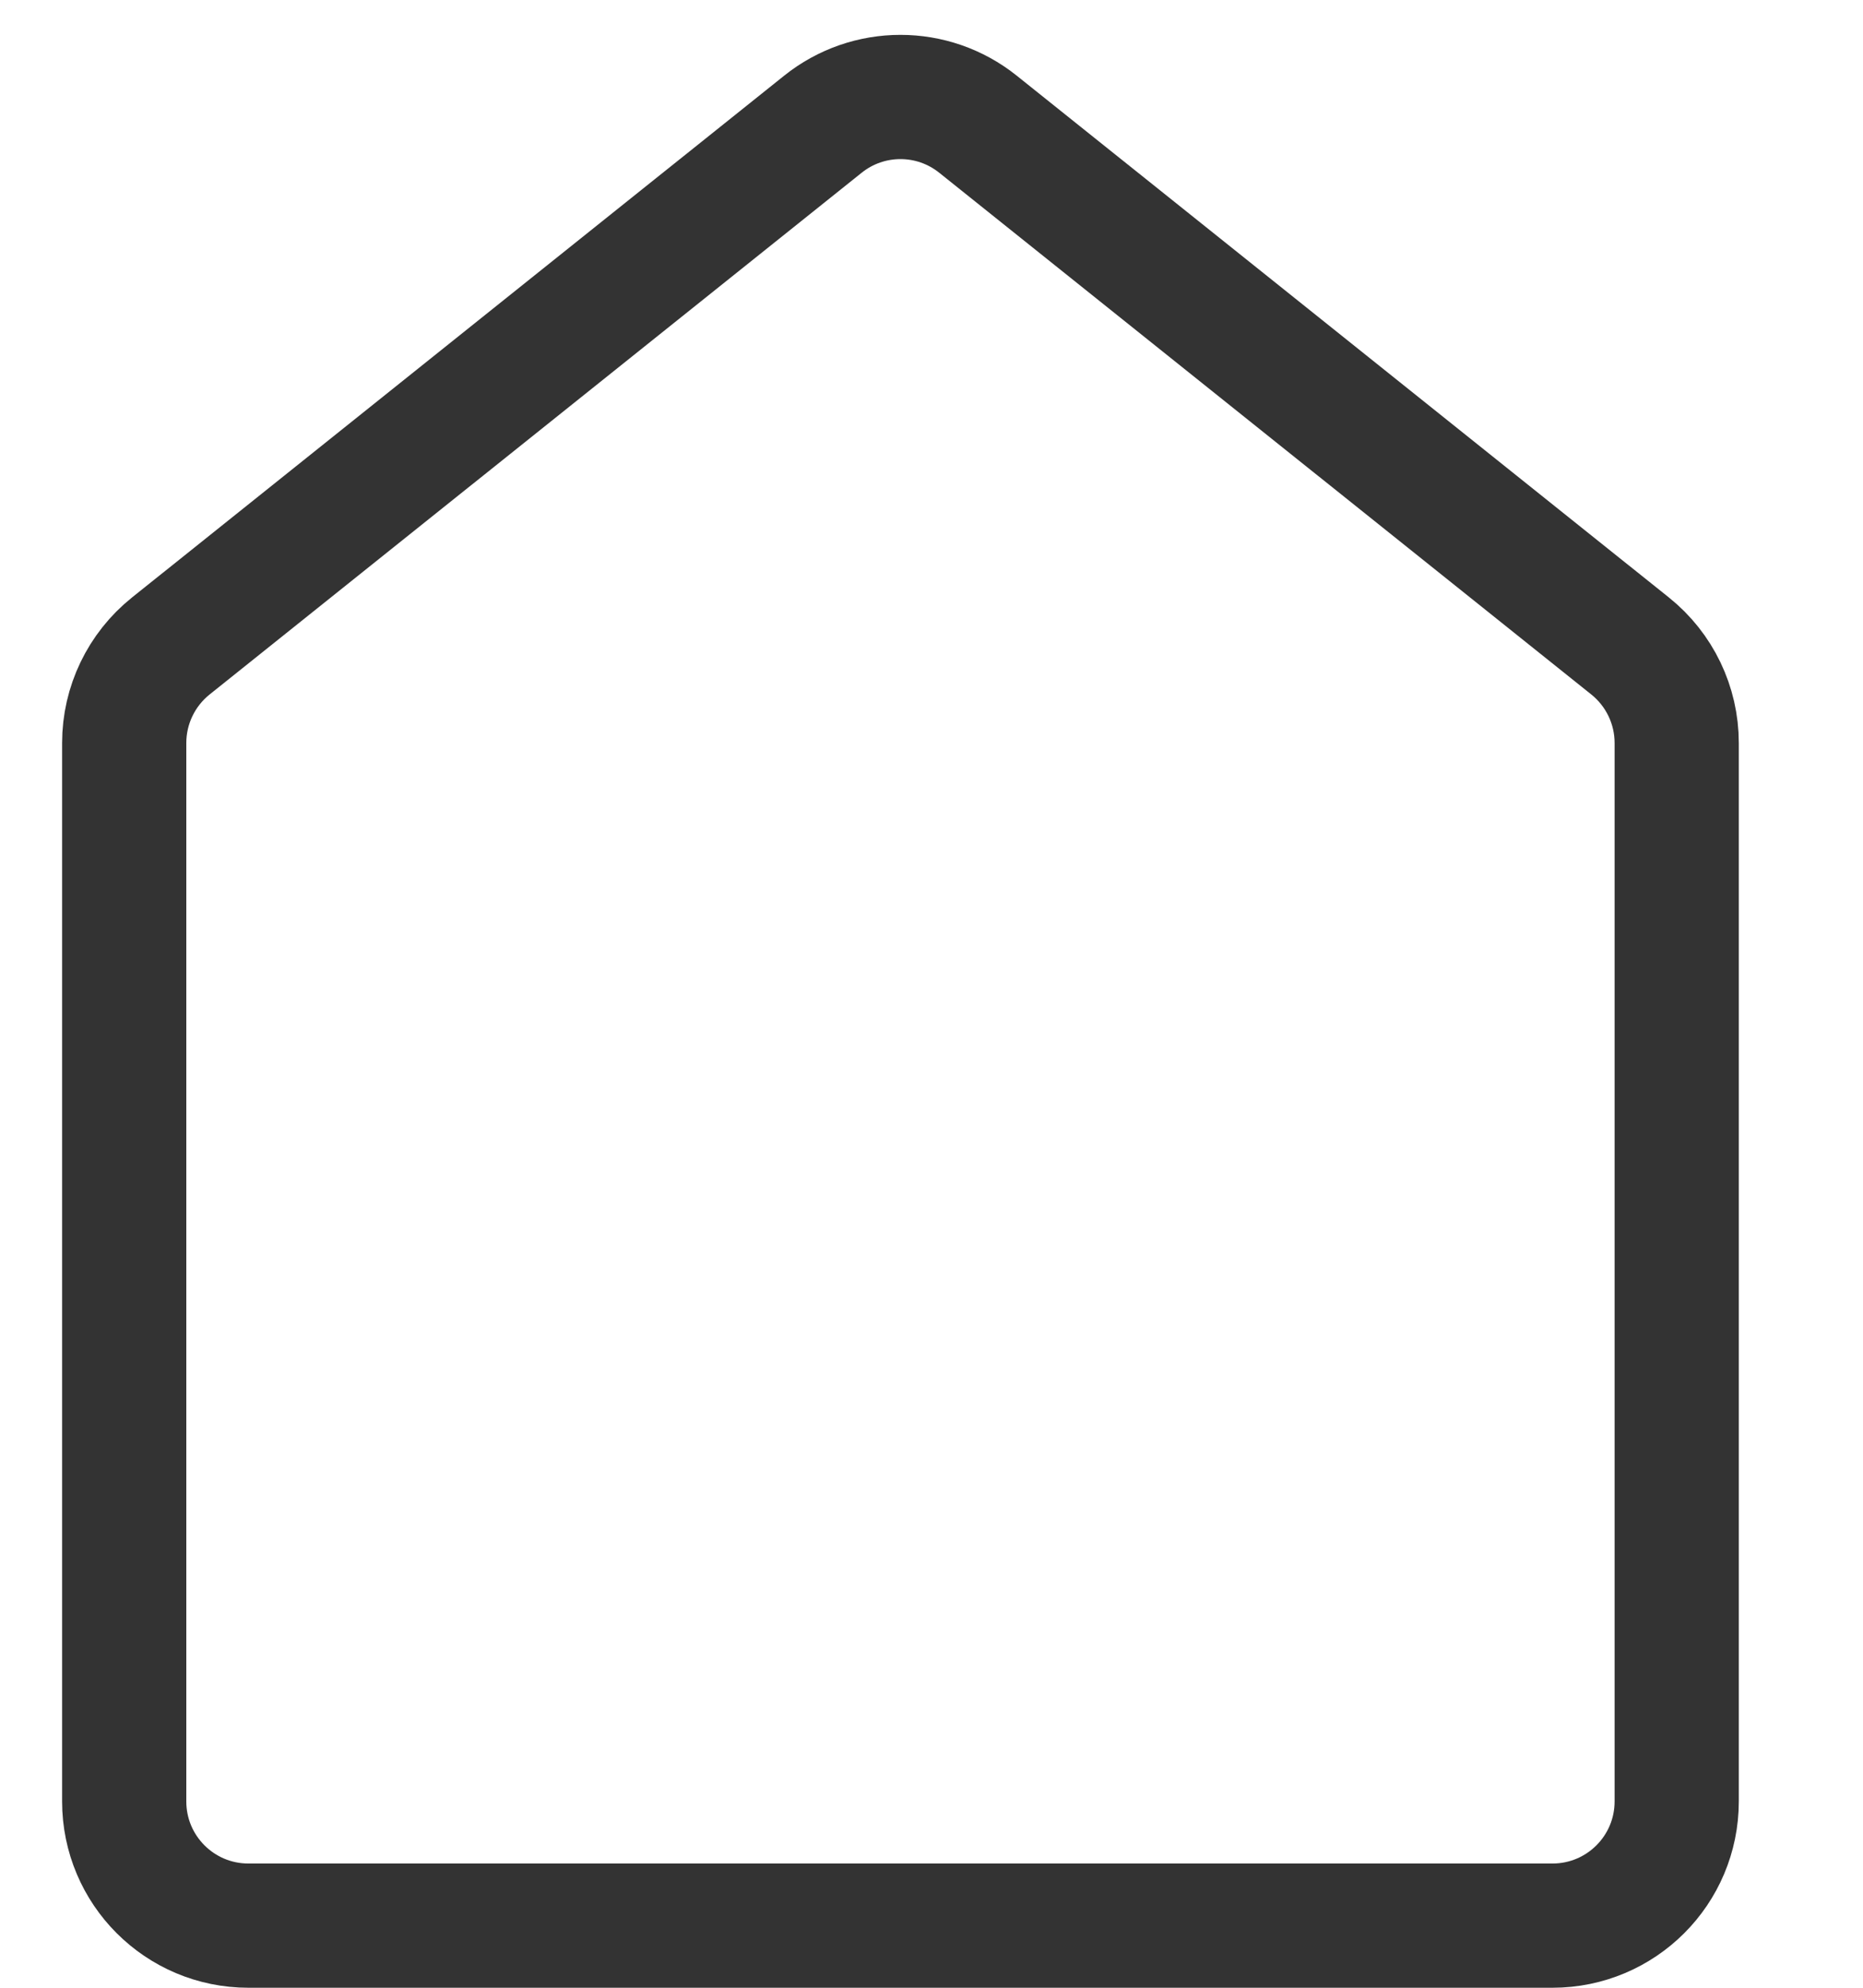 <svg width="30" height="32" viewBox="0 0 30 32" fill="none" xmlns="http://www.w3.org/2000/svg">
<path d="M2 11.961C2 11.354 2.276 10.779 2.751 10.399L13.251 2C13.981 1.415 15.019 1.415 15.749 2L26.249 10.399C26.724 10.779 27 11.354 27 11.961V29C27 30.105 26.105 31 25 31H4C2.895 31 2 30.105 2 29V11.961Z" stroke="#333" stroke-width="2"/>
</svg>
